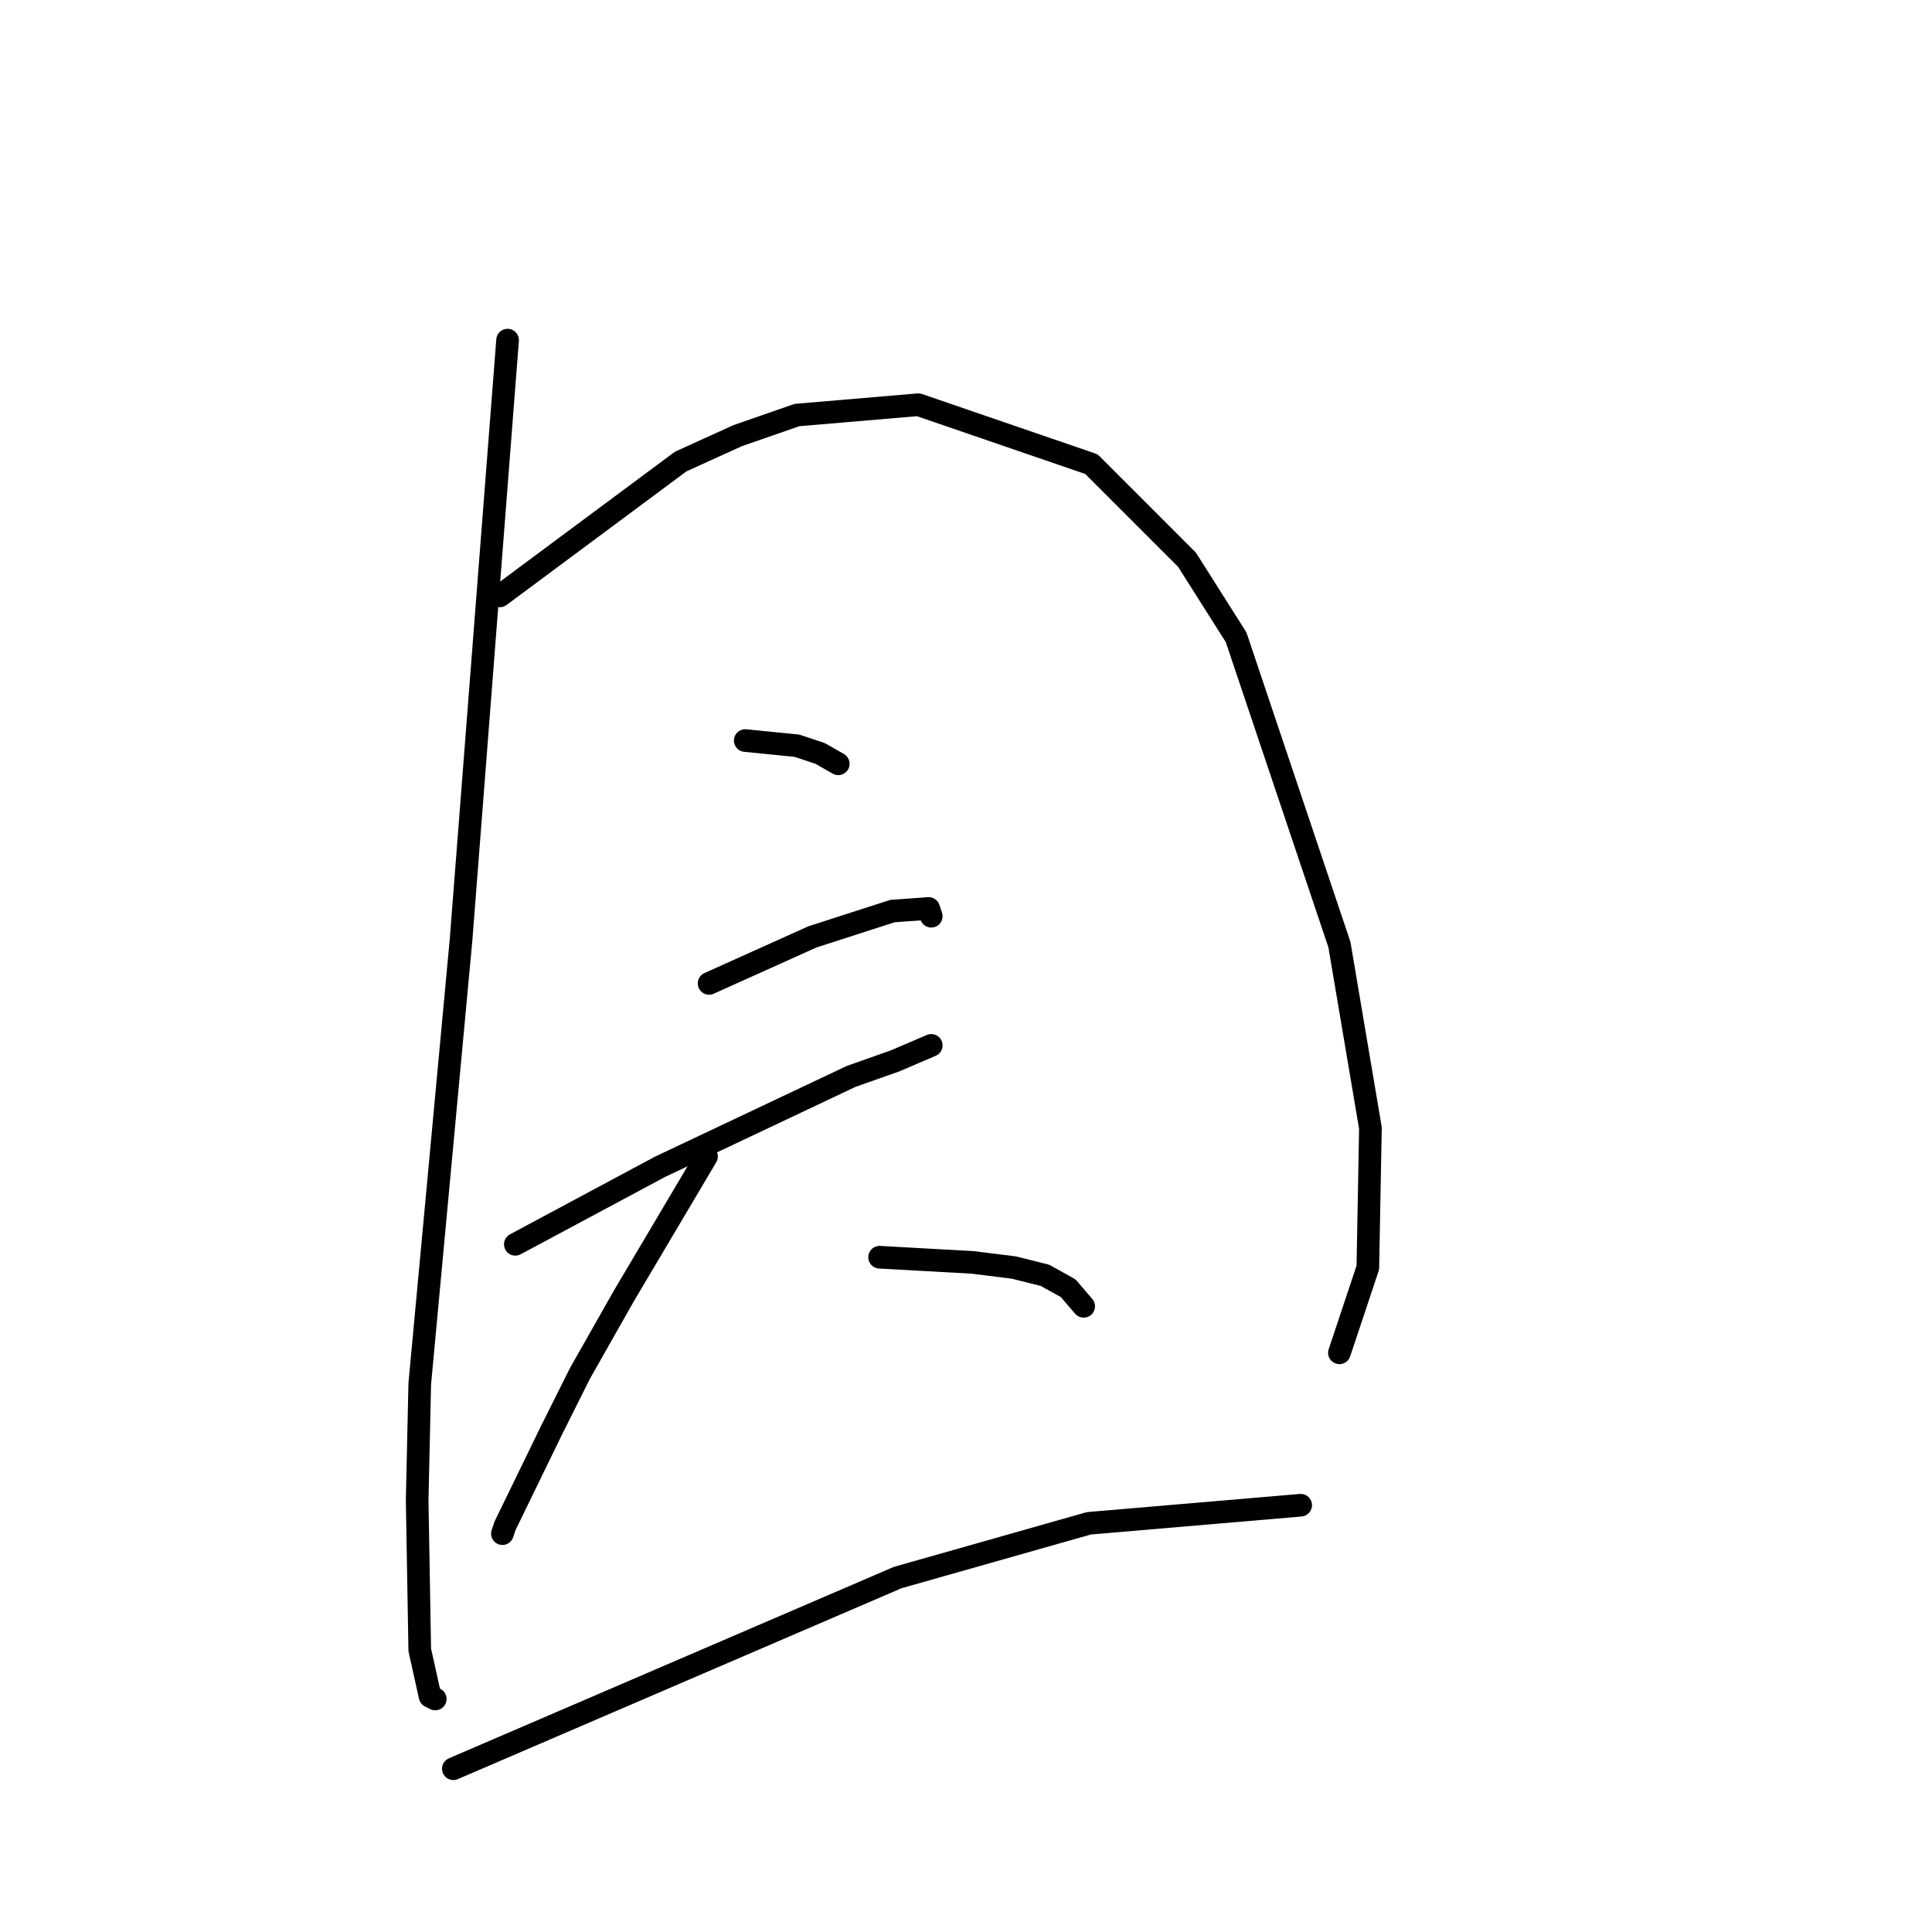 <?xml version="1.0" standalone="no"?>
    <svg width="256" height="256" xmlns="http://www.w3.org/2000/svg" version="1.1">
    <polyline stroke="black" stroke-width="3" stroke-linecap="round" fill="transparent" stroke-linejoin="round" points="67.258 45.069 64.177 84.777 61.096 124.485 55.619 183.362 55.277 198.766 55.619 218.619 56.989 224.781 57.673 225.123 57.673 225.123 " />
        <polyline stroke="black" stroke-width="3" stroke-linecap="round" fill="transparent" stroke-linejoin="round" points="66.231 78.958 78.212 70.058 90.192 61.158 97.723 57.735 105.596 54.996 121.685 53.627 144.619 61.5 157.285 74.166 163.789 84.435 177.481 125.169 181.589 149.473 181.246 167.958 177.481 179.254 177.481 179.254 " />
        <polyline stroke="black" stroke-width="3" stroke-linecap="round" fill="transparent" stroke-linejoin="round" points="98.75 98.127 102.173 98.469 105.596 98.812 108.677 99.839 111.073 101.208 111.073 101.208 " />
        <polyline stroke="black" stroke-width="3" stroke-linecap="round" fill="transparent" stroke-linejoin="round" points="93.958 130.304 100.804 127.223 107.65 124.142 118.262 120.719 123.054 120.377 123.396 121.404 123.396 121.404 " />
        <polyline stroke="black" stroke-width="3" stroke-linecap="round" fill="transparent" stroke-linejoin="round" points="68.285 164.877 77.869 159.742 87.454 154.608 112.785 142.627 118.604 140.573 123.396 138.519 123.396 138.519 " />
        <polyline stroke="black" stroke-width="3" stroke-linecap="round" fill="transparent" stroke-linejoin="round" points="93.616 153.239 88.139 162.481 82.662 171.723 76.842 181.993 73.077 189.523 66.915 202.189 66.573 203.216 66.573 203.216 " />
        <polyline stroke="black" stroke-width="3" stroke-linecap="round" fill="transparent" stroke-linejoin="round" points="116.55 166.589 122.712 166.931 128.873 167.273 134.35 167.958 138.458 168.985 141.539 170.696 143.592 173.093 143.592 173.093 " />
        <polyline stroke="black" stroke-width="3" stroke-linecap="round" fill="transparent" stroke-linejoin="round" points="60.069 234.366 89.508 221.7 118.946 209.035 144.277 201.846 172.346 199.45 172.346 199.45 " />
        </svg>
